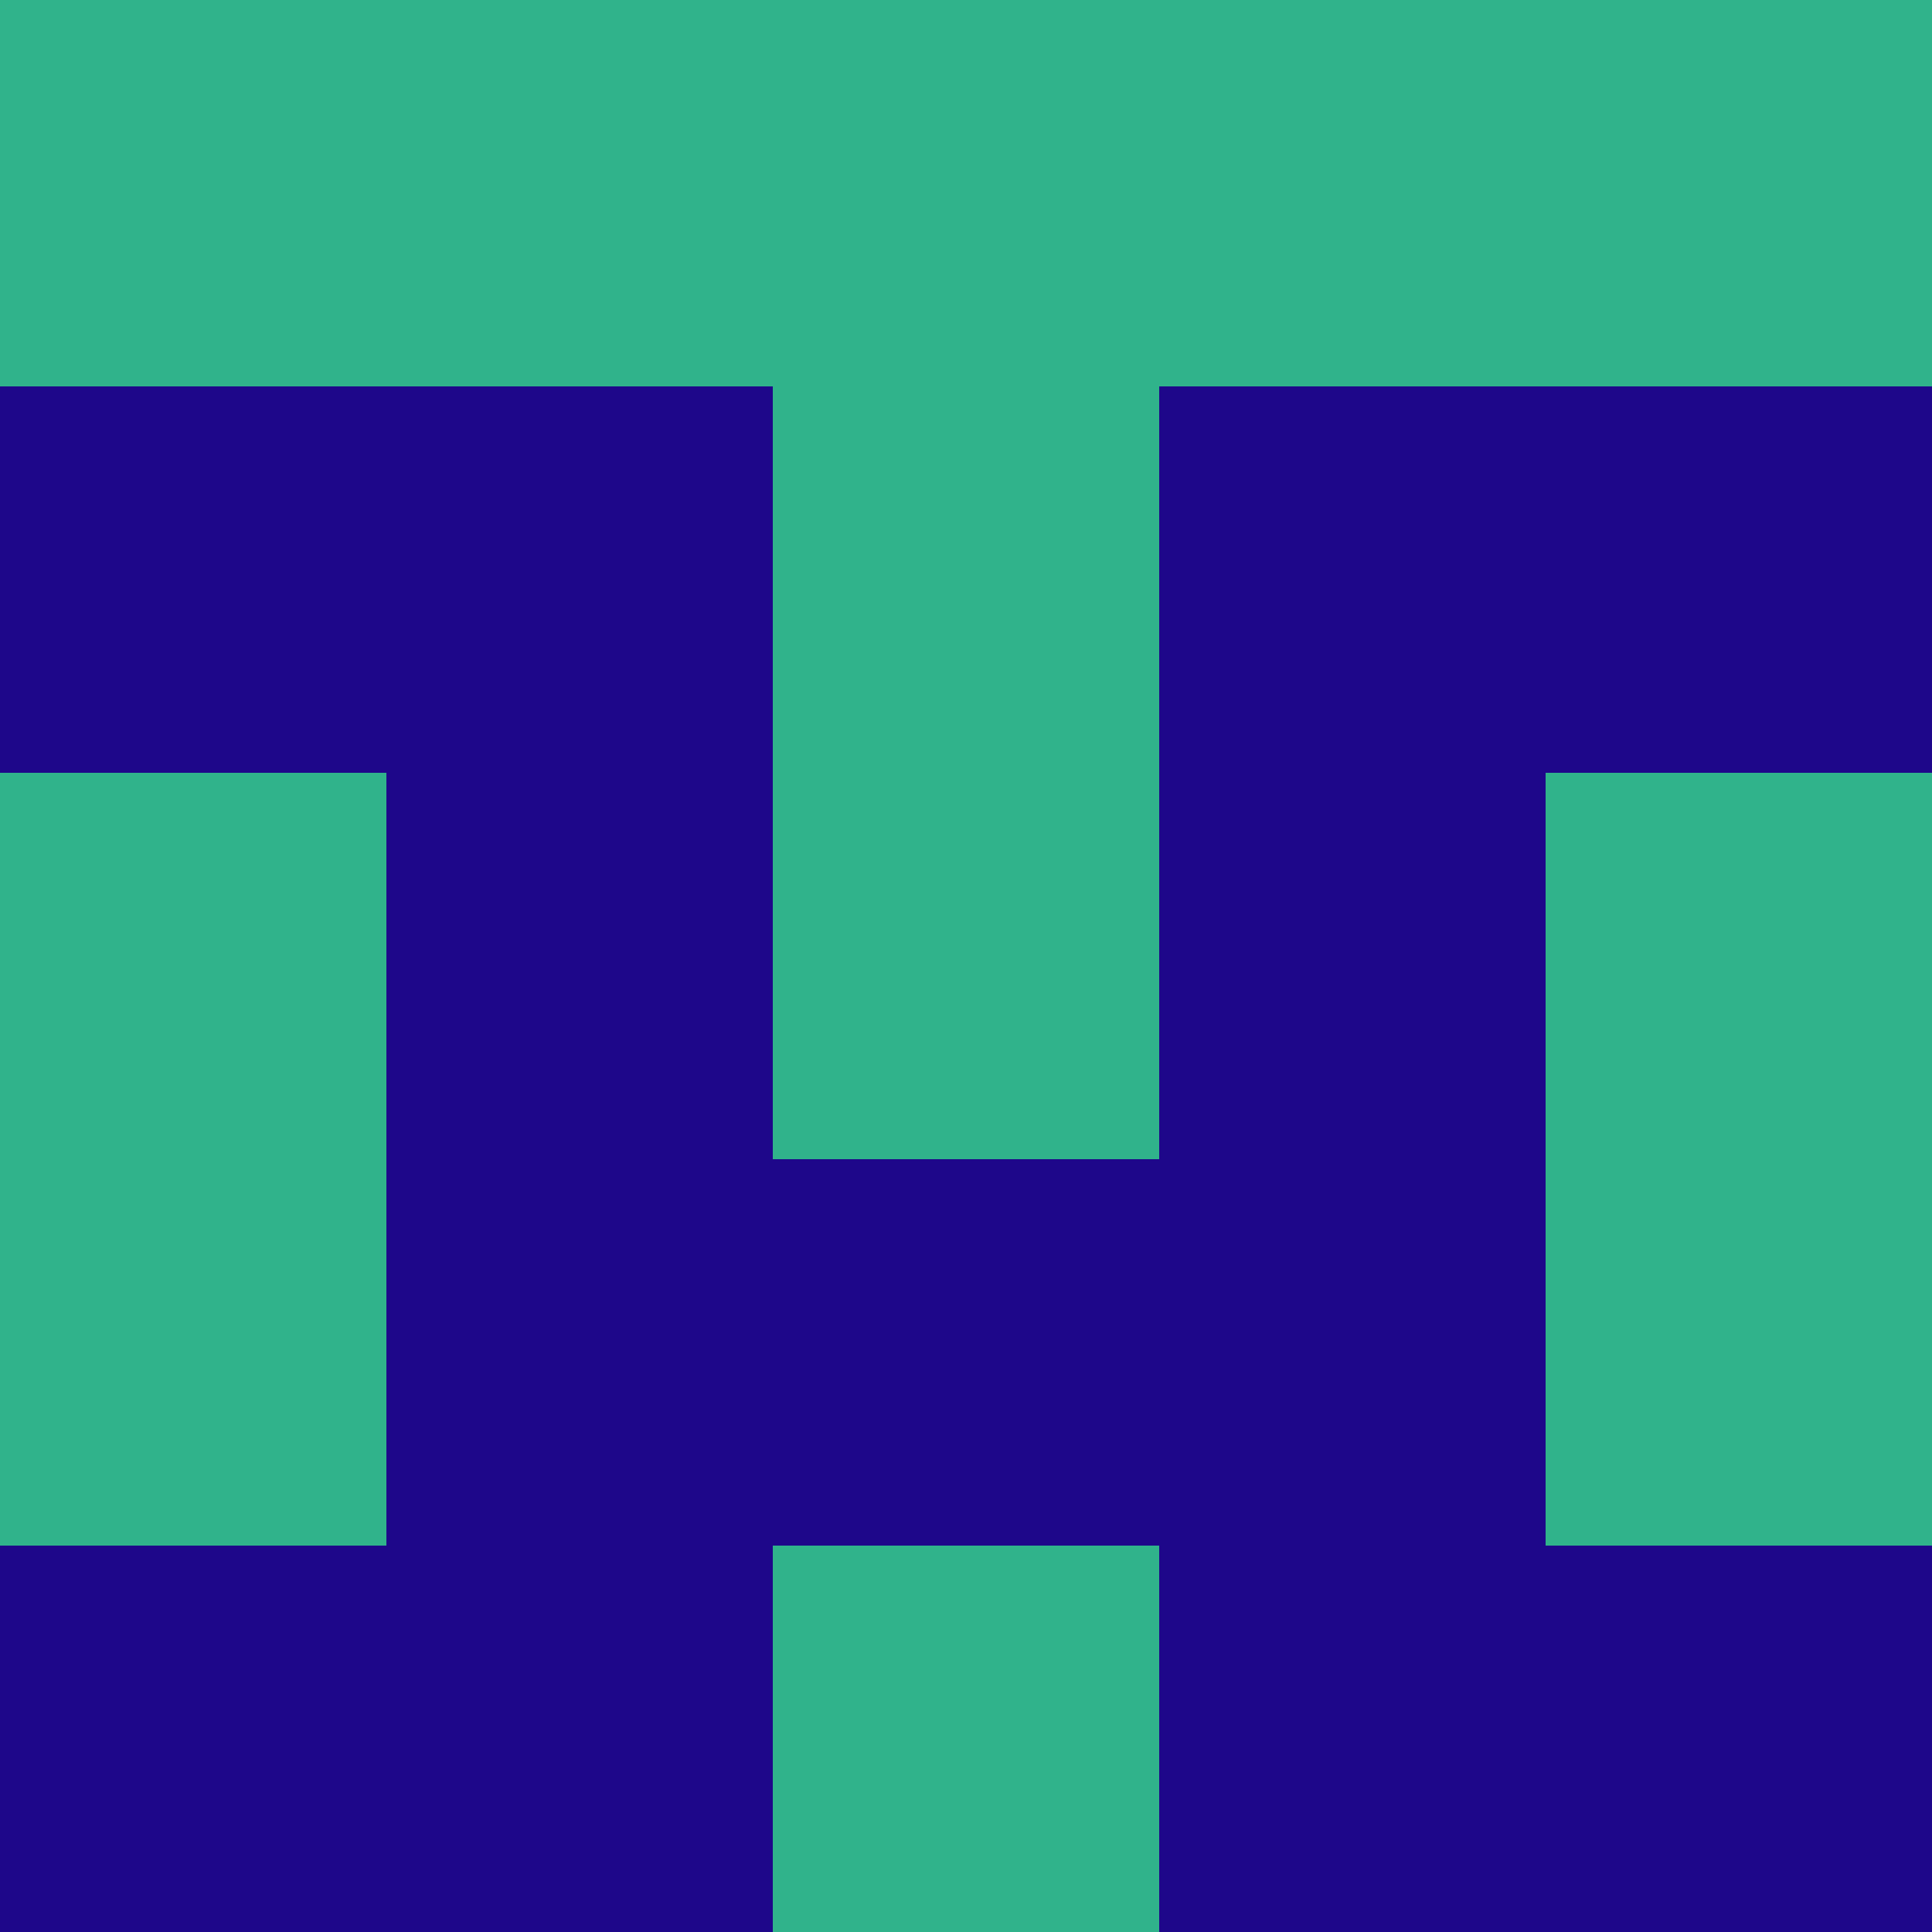 <?xml version="1.0" encoding="utf-8"?>
<!DOCTYPE svg PUBLIC "-//W3C//DTD SVG 20010904//EN"
        "http://www.w3.org/TR/2001/REC-SVG-20010904/DTD/svg10.dtd">

<svg width="400" height="400" viewBox="0 0 5 5"
    xmlns="http://www.w3.org/2000/svg"
    xmlns:xlink="http://www.w3.org/1999/xlink">
            <rect x="0" y="0" width="1" height="1" fill="#30B38B" />
        <rect x="0" y="1" width="1" height="1" fill="#1E078A" />
        <rect x="0" y="2" width="1" height="1" fill="#30B38B" />
        <rect x="0" y="3" width="1" height="1" fill="#30B38B" />
        <rect x="0" y="4" width="1" height="1" fill="#1E078A" />
                <rect x="1" y="0" width="1" height="1" fill="#30B38B" />
        <rect x="1" y="1" width="1" height="1" fill="#1E078A" />
        <rect x="1" y="2" width="1" height="1" fill="#1E078A" />
        <rect x="1" y="3" width="1" height="1" fill="#1E078A" />
        <rect x="1" y="4" width="1" height="1" fill="#1E078A" />
                <rect x="2" y="0" width="1" height="1" fill="#30B38B" />
        <rect x="2" y="1" width="1" height="1" fill="#30B38B" />
        <rect x="2" y="2" width="1" height="1" fill="#30B38B" />
        <rect x="2" y="3" width="1" height="1" fill="#1E078A" />
        <rect x="2" y="4" width="1" height="1" fill="#30B38B" />
                <rect x="3" y="0" width="1" height="1" fill="#30B38B" />
        <rect x="3" y="1" width="1" height="1" fill="#1E078A" />
        <rect x="3" y="2" width="1" height="1" fill="#1E078A" />
        <rect x="3" y="3" width="1" height="1" fill="#1E078A" />
        <rect x="3" y="4" width="1" height="1" fill="#1E078A" />
                <rect x="4" y="0" width="1" height="1" fill="#30B38B" />
        <rect x="4" y="1" width="1" height="1" fill="#1E078A" />
        <rect x="4" y="2" width="1" height="1" fill="#30B38B" />
        <rect x="4" y="3" width="1" height="1" fill="#30B38B" />
        <rect x="4" y="4" width="1" height="1" fill="#1E078A" />
        
</svg>


